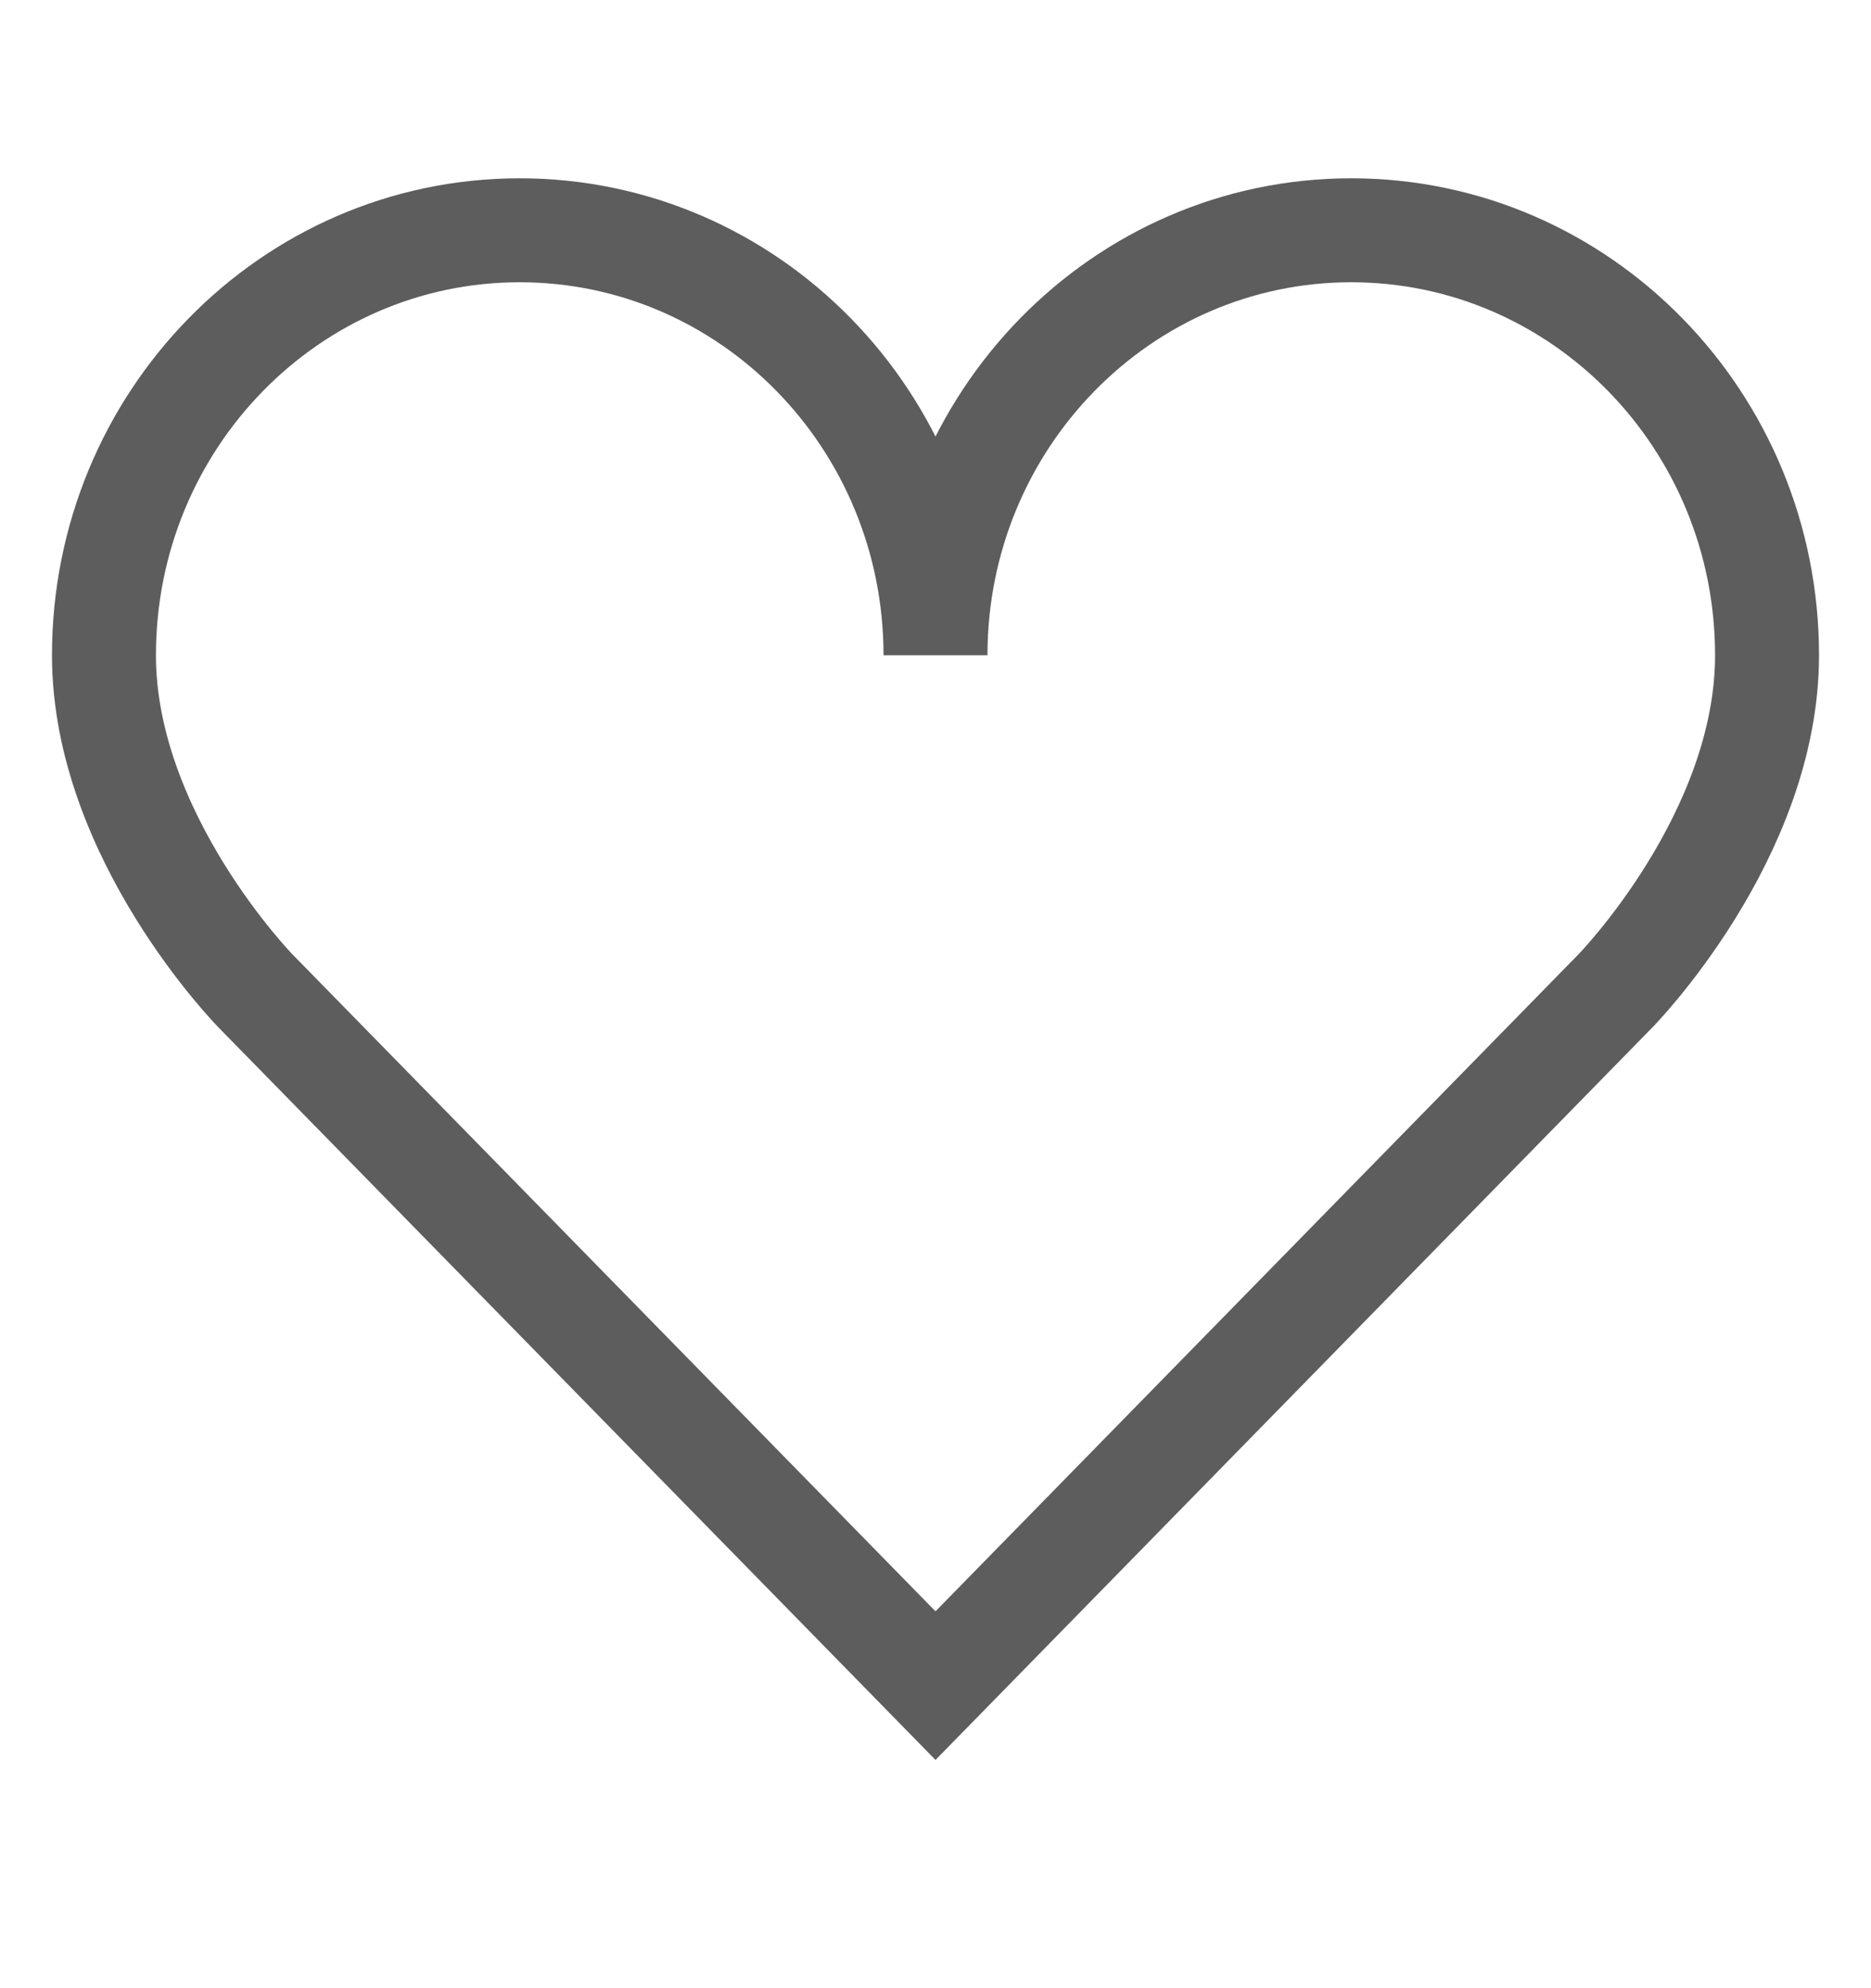 <svg width="16" height="17" viewBox="0 0 16 17" fill="none" xmlns="http://www.w3.org/2000/svg">
<g id="SVG">
<path id="Vector" d="M8 5.603C8 3.596 9.592 1.969 11.555 1.969C13.519 1.969 15.111 3.595 15.111 5.603C15.111 7.152 13.813 8.474 13.813 8.474L8 14.413L2.186 8.474C2.186 8.474 0.889 7.151 0.889 5.603C0.889 3.596 2.481 1.969 4.444 1.969C6.408 1.969 8 3.595 8 5.603Z" stroke="#5D5D5D" stroke-width="0.889"/>
</g>
</svg>

